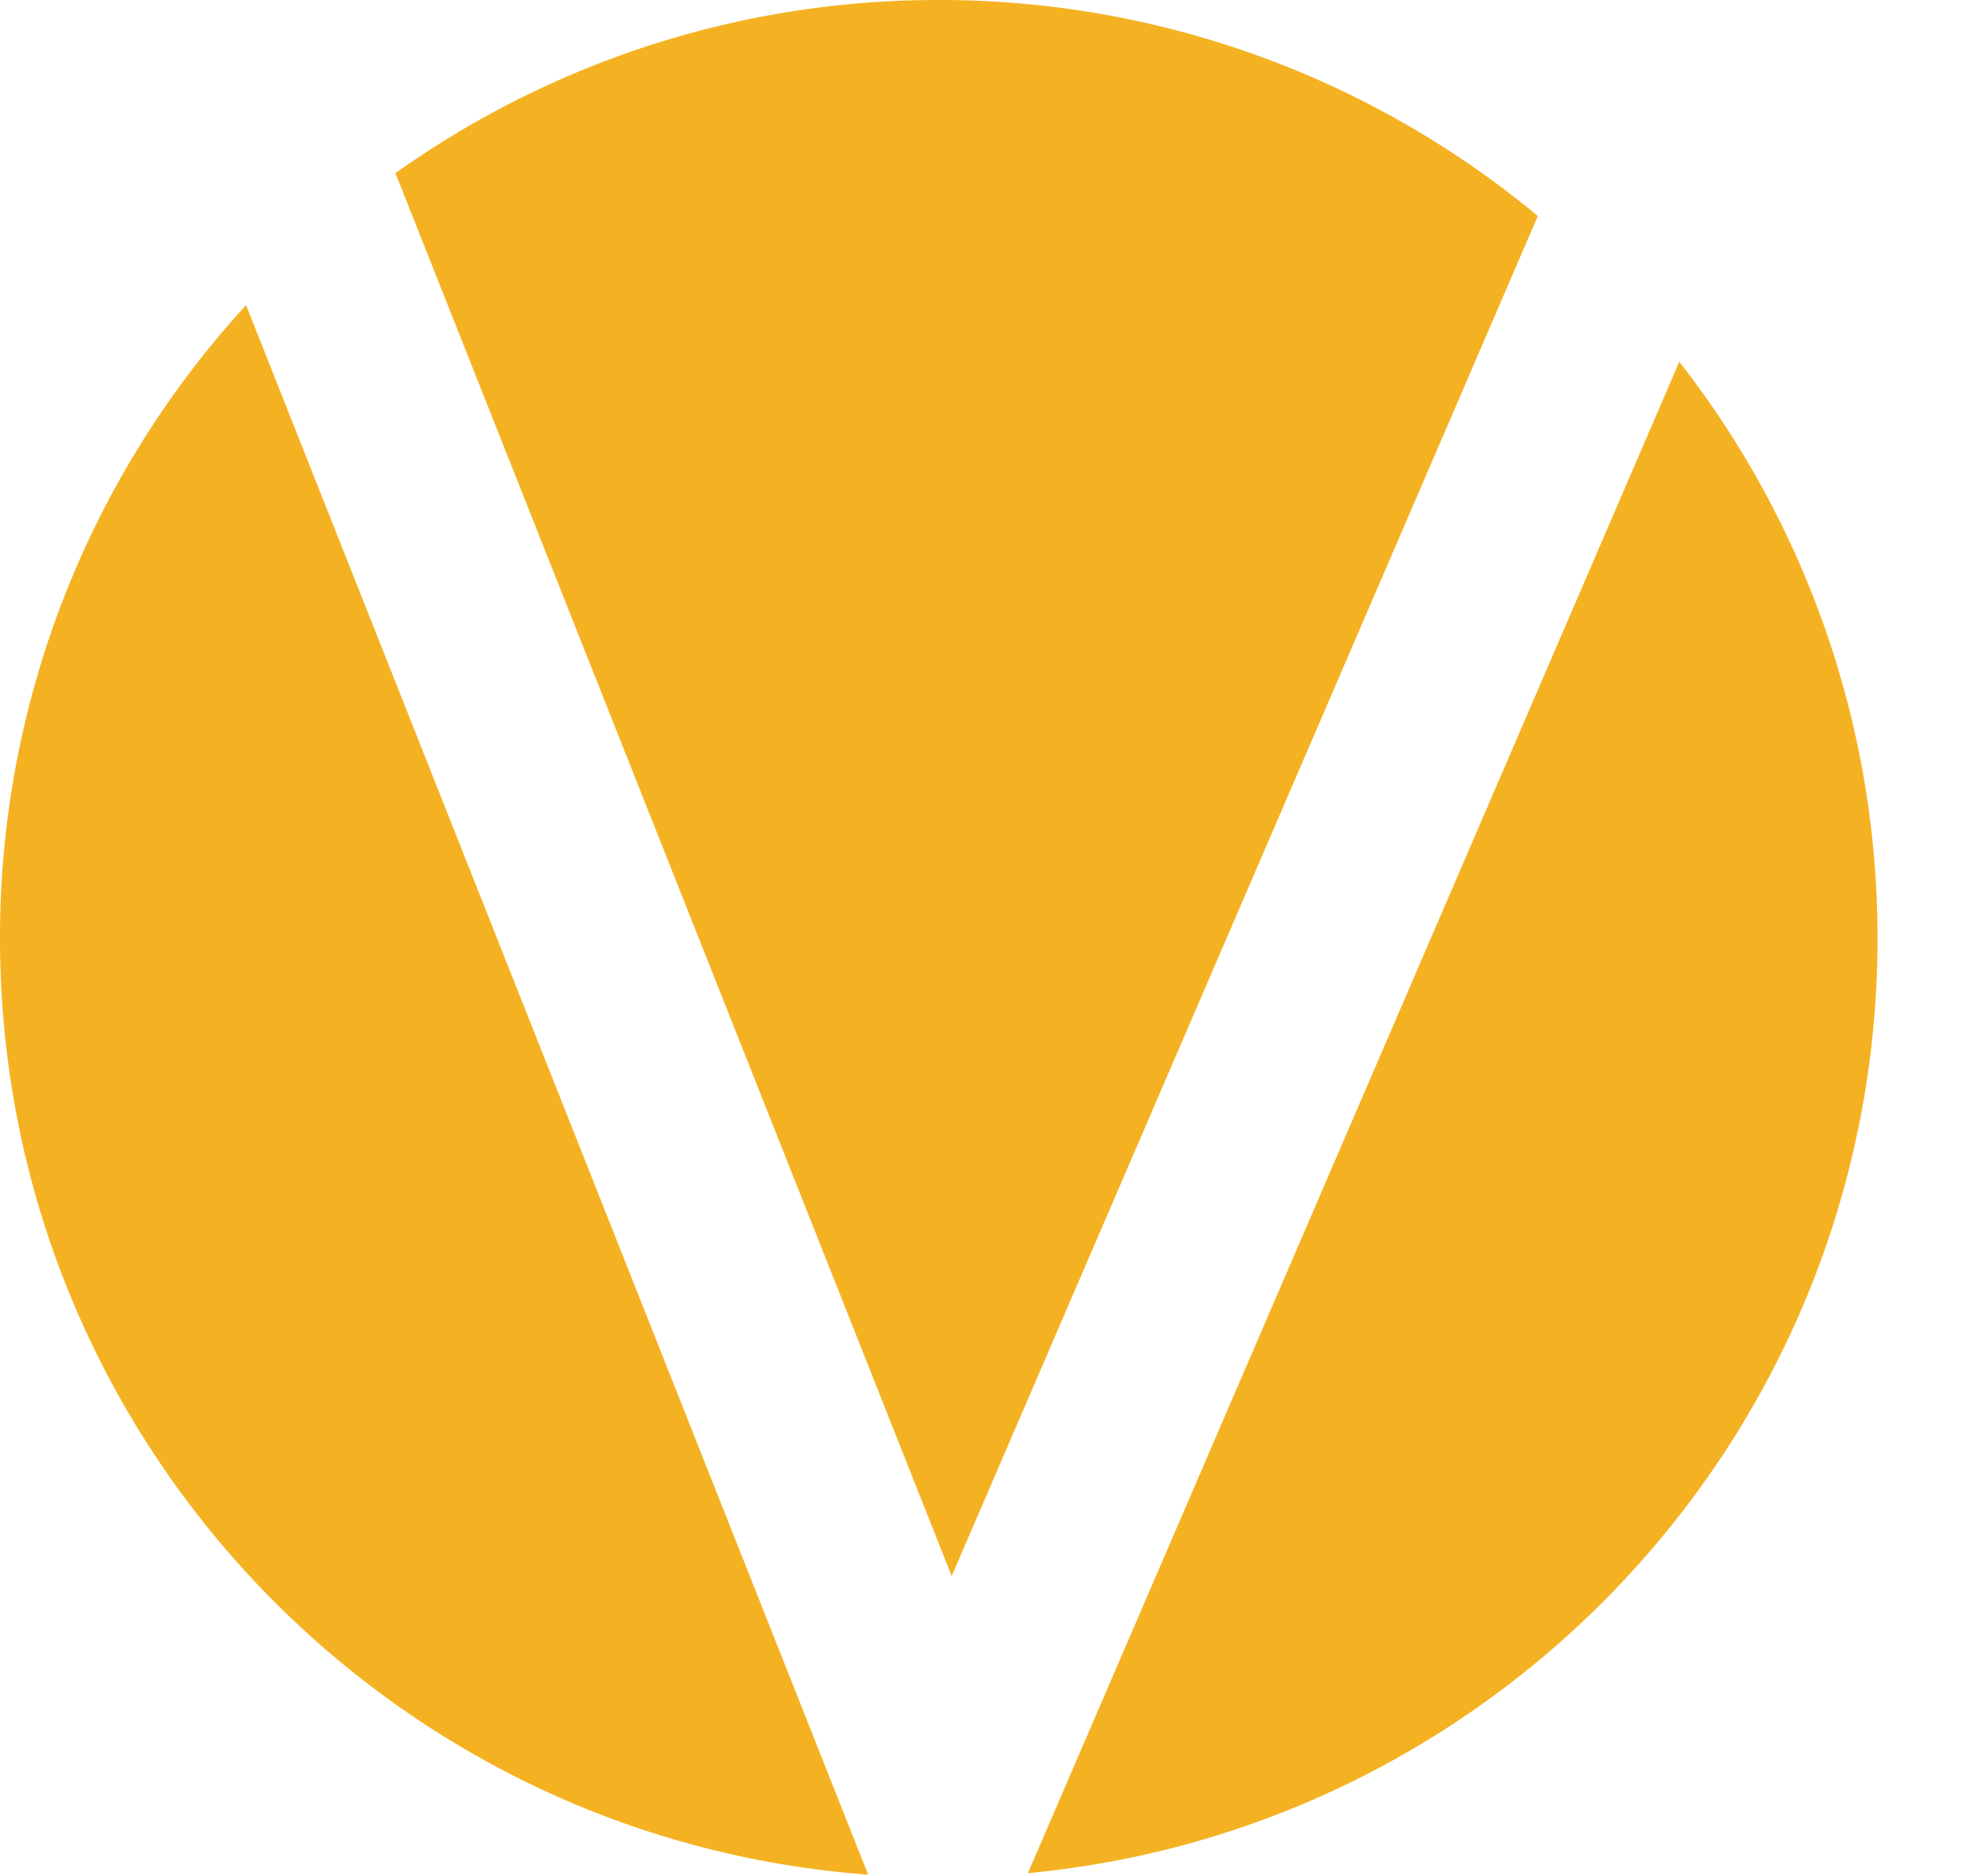 <svg width="21" height="20" fill="none" xmlns="http://www.w3.org/2000/svg"><path fill-rule="evenodd" clip-rule="evenodd" d="M10.958 19.97c5.08-.48 9.056-4.757 9.056-9.963a9.964 9.964 0 0 0-2.113-6.15l-6.877 15.958-.066.154Zm-1.703.016C4.079 19.602 0 15.281 0 10.006a9.97 9.97 0 0 1 2.623-6.753l6.553 16.535.079.198ZM4.215 1.845l5.93 14.958 6.248-14.5A9.966 9.966 0 0 0 10.008 0a9.961 9.961 0 0 0-5.791 1.845Z" fill="#F4B223"/></svg>